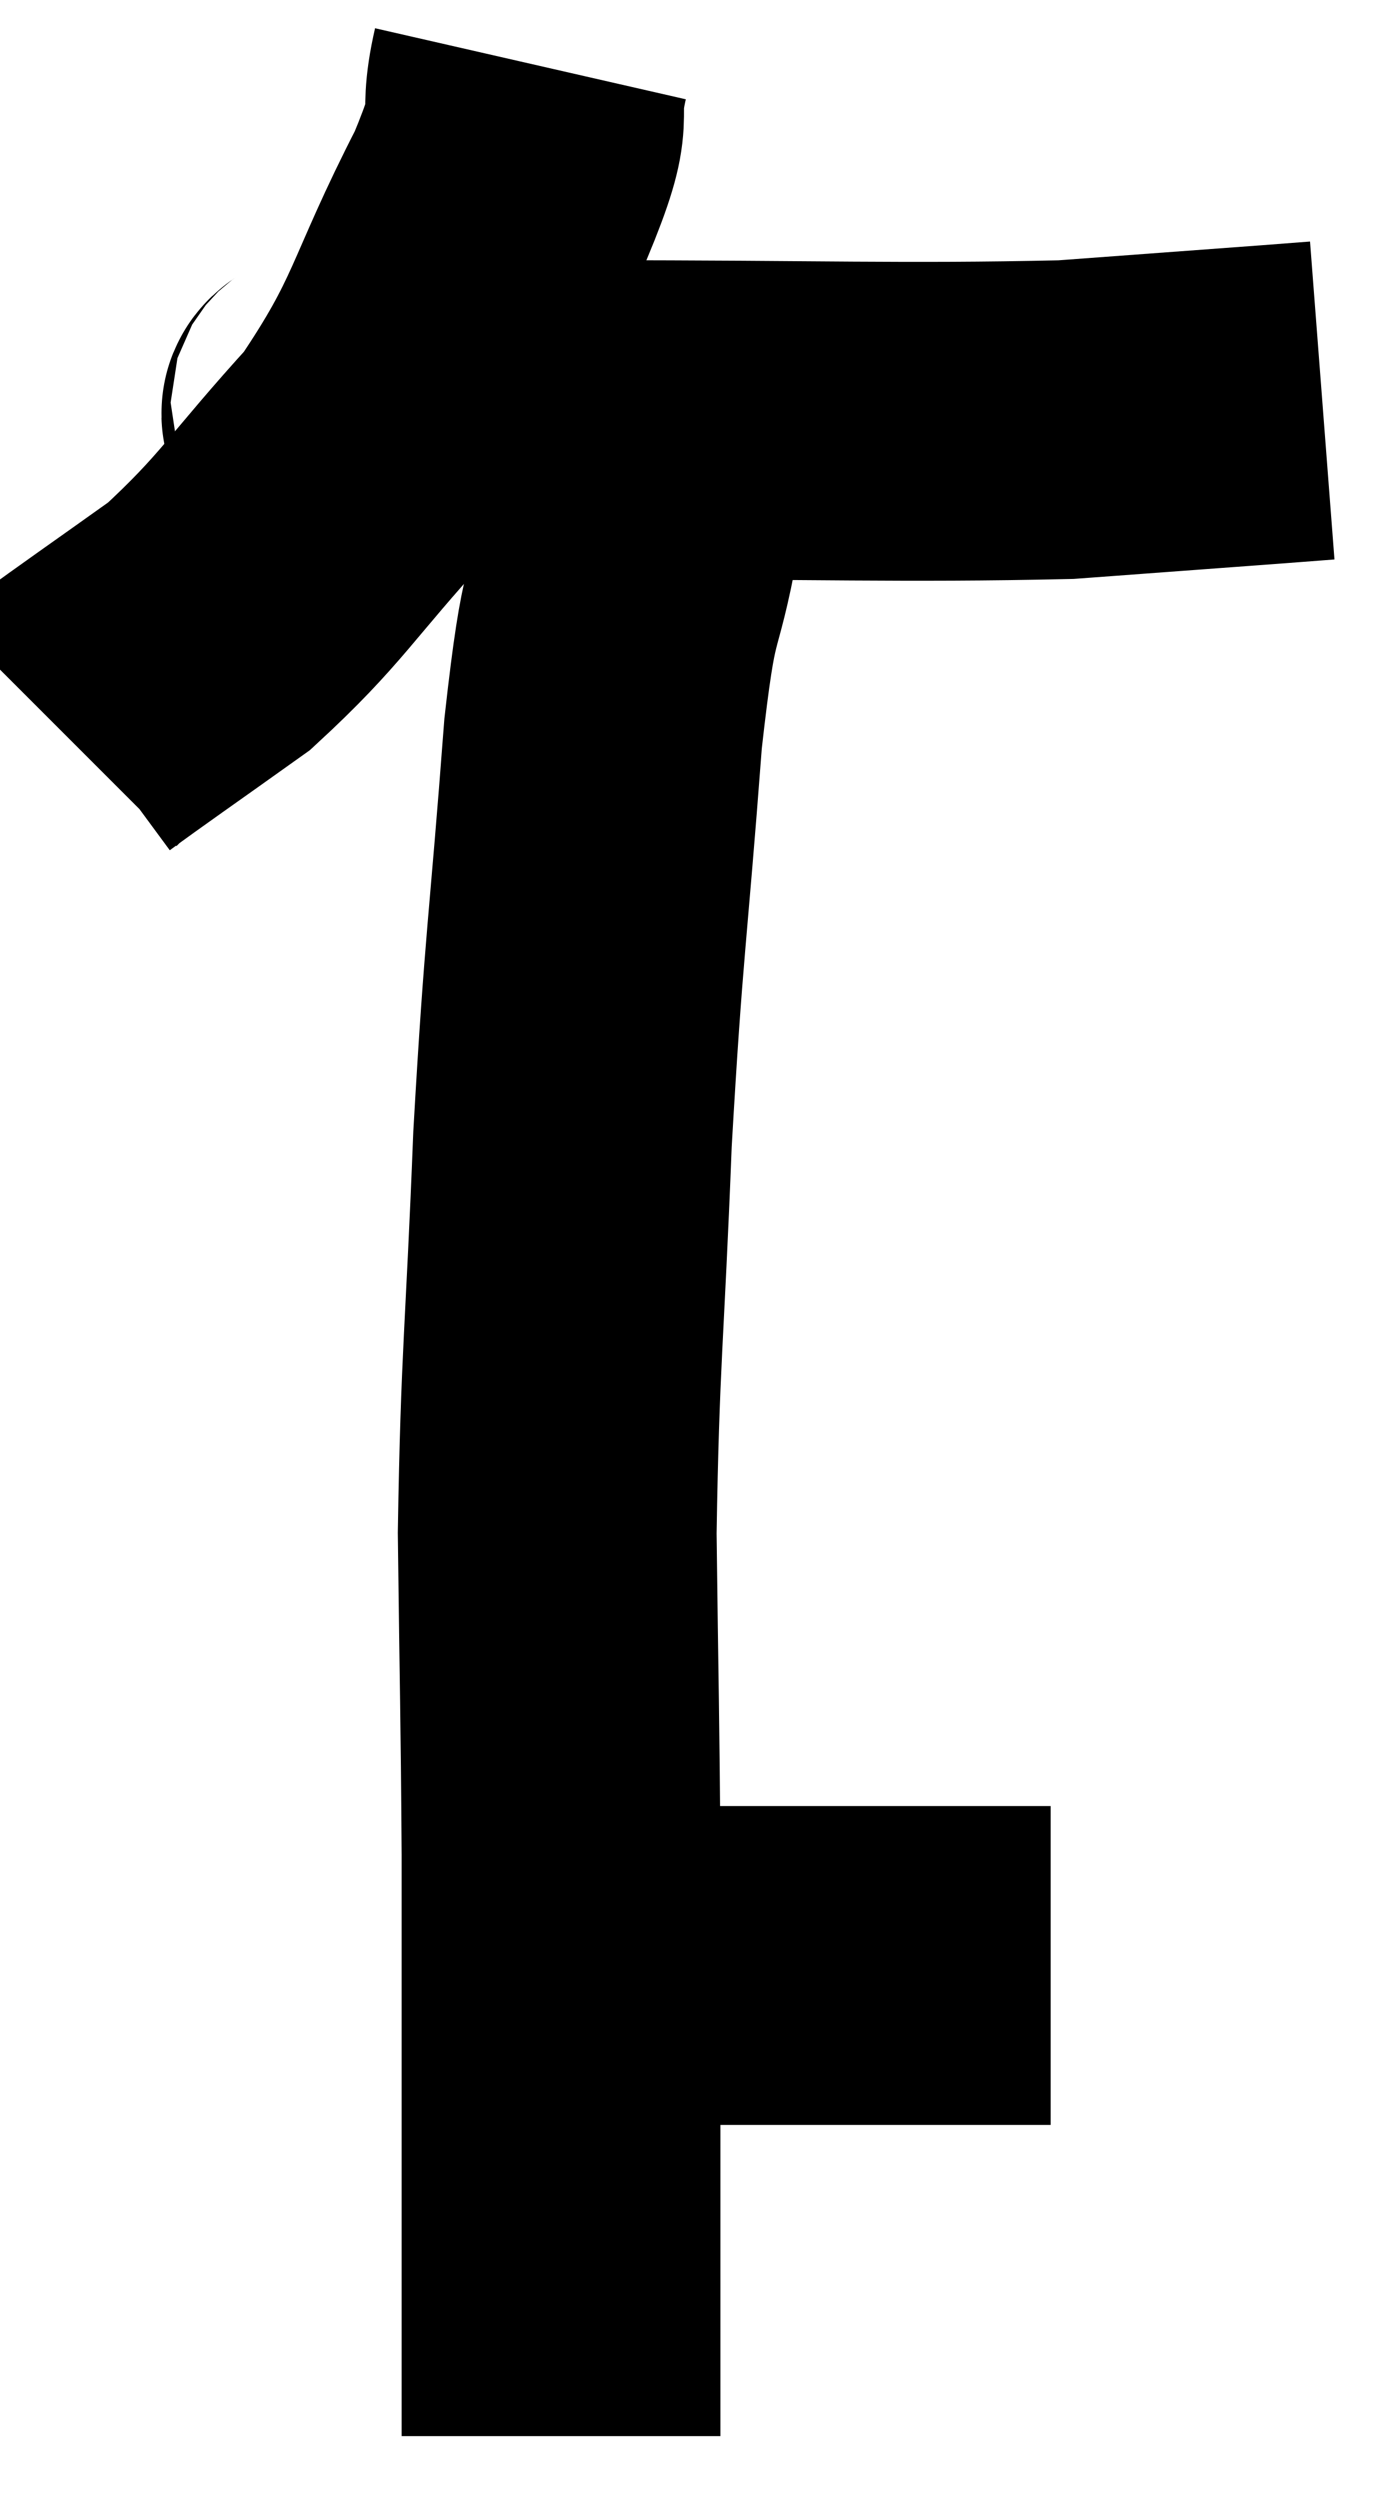 <svg xmlns="http://www.w3.org/2000/svg" viewBox="9.86 2.18 21.74 39.2" width="21.74" height="39.2"><path d="M 18.18 3.18 C 17.94 4.23, 18.33 3.765, 17.7 5.28 C 16.68 7.26, 16.8 7.56, 15.66 9.24 C 14.4 10.62, 14.295 10.935, 13.14 12 C 12.09 12.75, 11.61 13.08, 11.04 13.5 L 10.86 13.68" fill="none" stroke="black" stroke-width="5"></path><path d="M 15 8.46 C 15.21 8.61, 14.4 8.685, 15.42 8.76 C 17.25 8.76, 16.29 8.76, 19.08 8.76 C 22.83 8.76, 23.895 8.82, 26.58 8.76 C 28.2 8.64, 28.815 8.595, 29.82 8.52 L 30.6 8.46" fill="none" stroke="black" stroke-width="5"></path><path d="M 20.16 8.58 C 20.04 9.48, 20.13 9.105, 19.92 10.38 C 19.62 12.03, 19.59 11.265, 19.32 13.68 C 19.08 16.86, 19.02 16.905, 18.84 20.04 C 18.72 23.13, 18.645 23.415, 18.6 26.22 C 18.63 28.74, 18.645 28.98, 18.66 31.26 C 18.66 33.3, 18.66 33.78, 18.66 35.34 C 18.66 36.42, 18.66 36.51, 18.66 37.5 C 18.66 38.4, 18.66 38.655, 18.66 39.3 C 18.66 39.69, 18.66 39.81, 18.66 40.08 L 18.66 40.38" fill="none" stroke="black" stroke-width="5"></path><path d="M 18.54 33 C 19.2 33, 18.525 33, 19.86 33 C 21.87 33, 22.335 33, 23.88 33 C 24.96 33, 25.425 33, 26.04 33 L 26.34 33" fill="none" stroke="black" stroke-width="5"></path></svg>